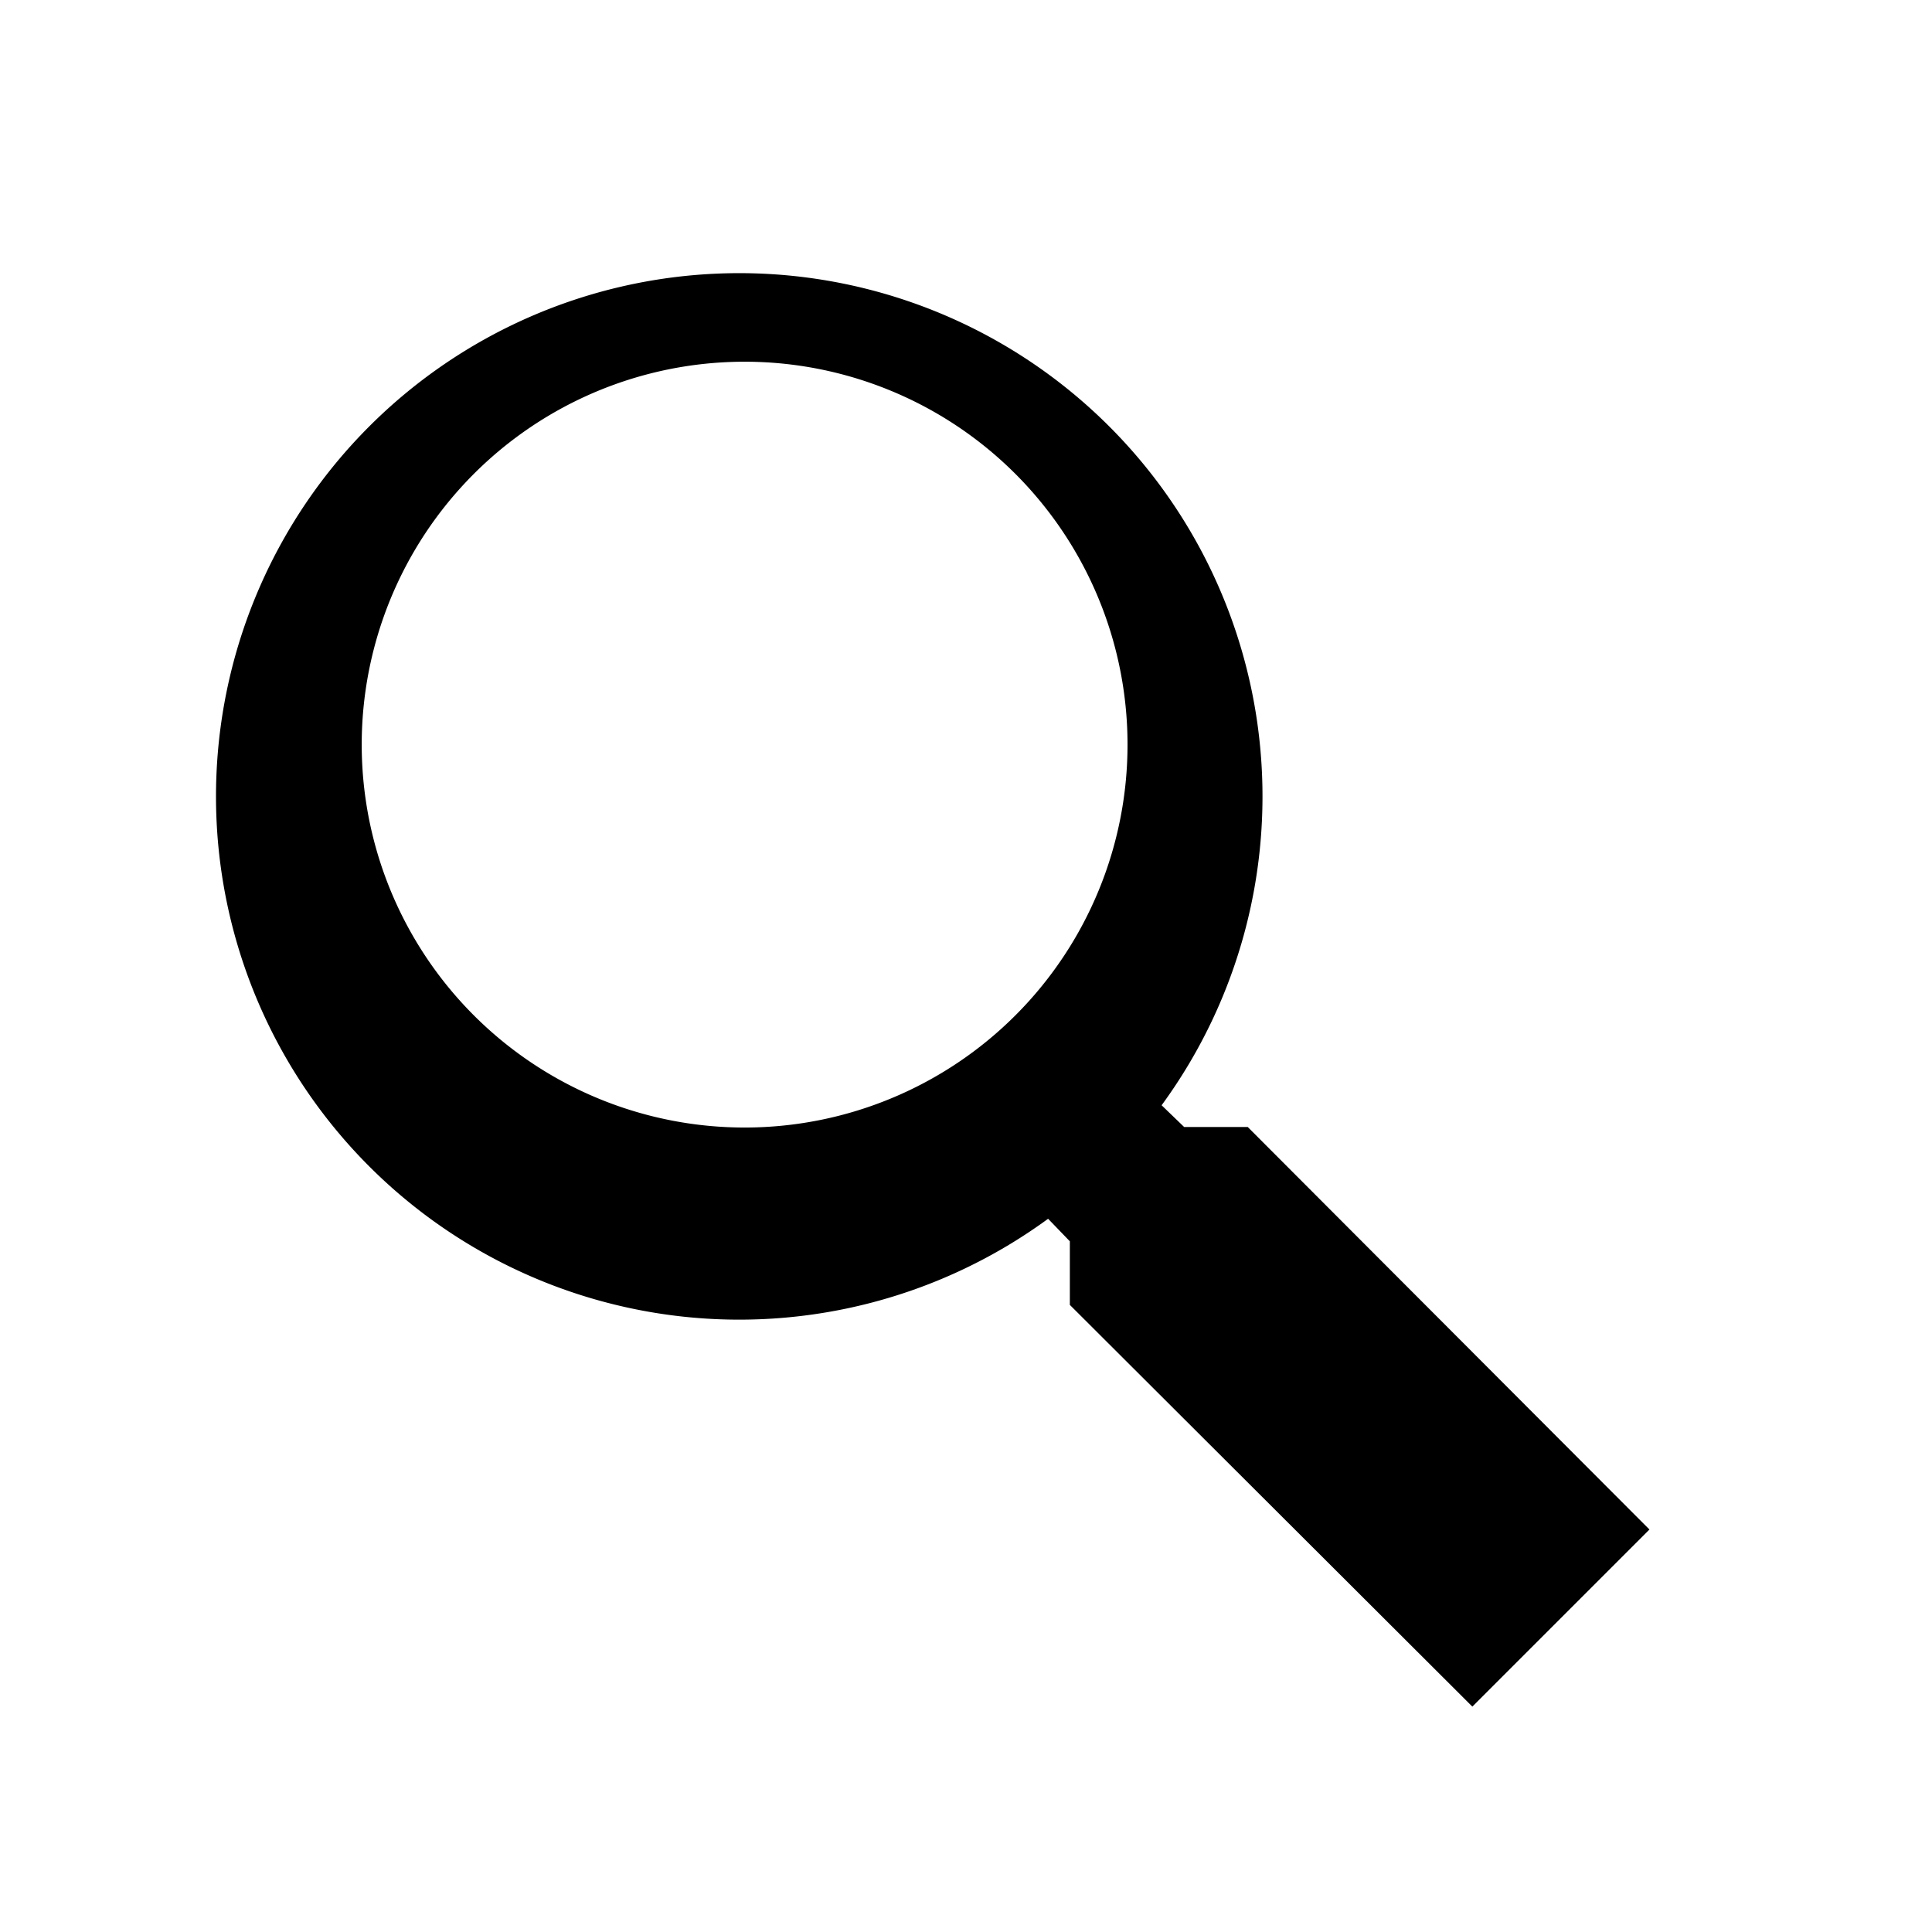 
  <svg
    xmlns="http://www.w3.org/2000/svg"
    width="24px"
    height="24px"
    viewBox="0 0 24 24"
    fill="currentColor"
  >
    <path d="M15.5 14h-.79l-.28-.27a6.5 6.5 0 10-1.41 1.41l.27.28v.79l5 4.99L20.49 19l-4.99-5zm-6 0A4.5 4.5 0 119 4.5 4.5 4.5 0 019.5 14z" />
  </svg>
